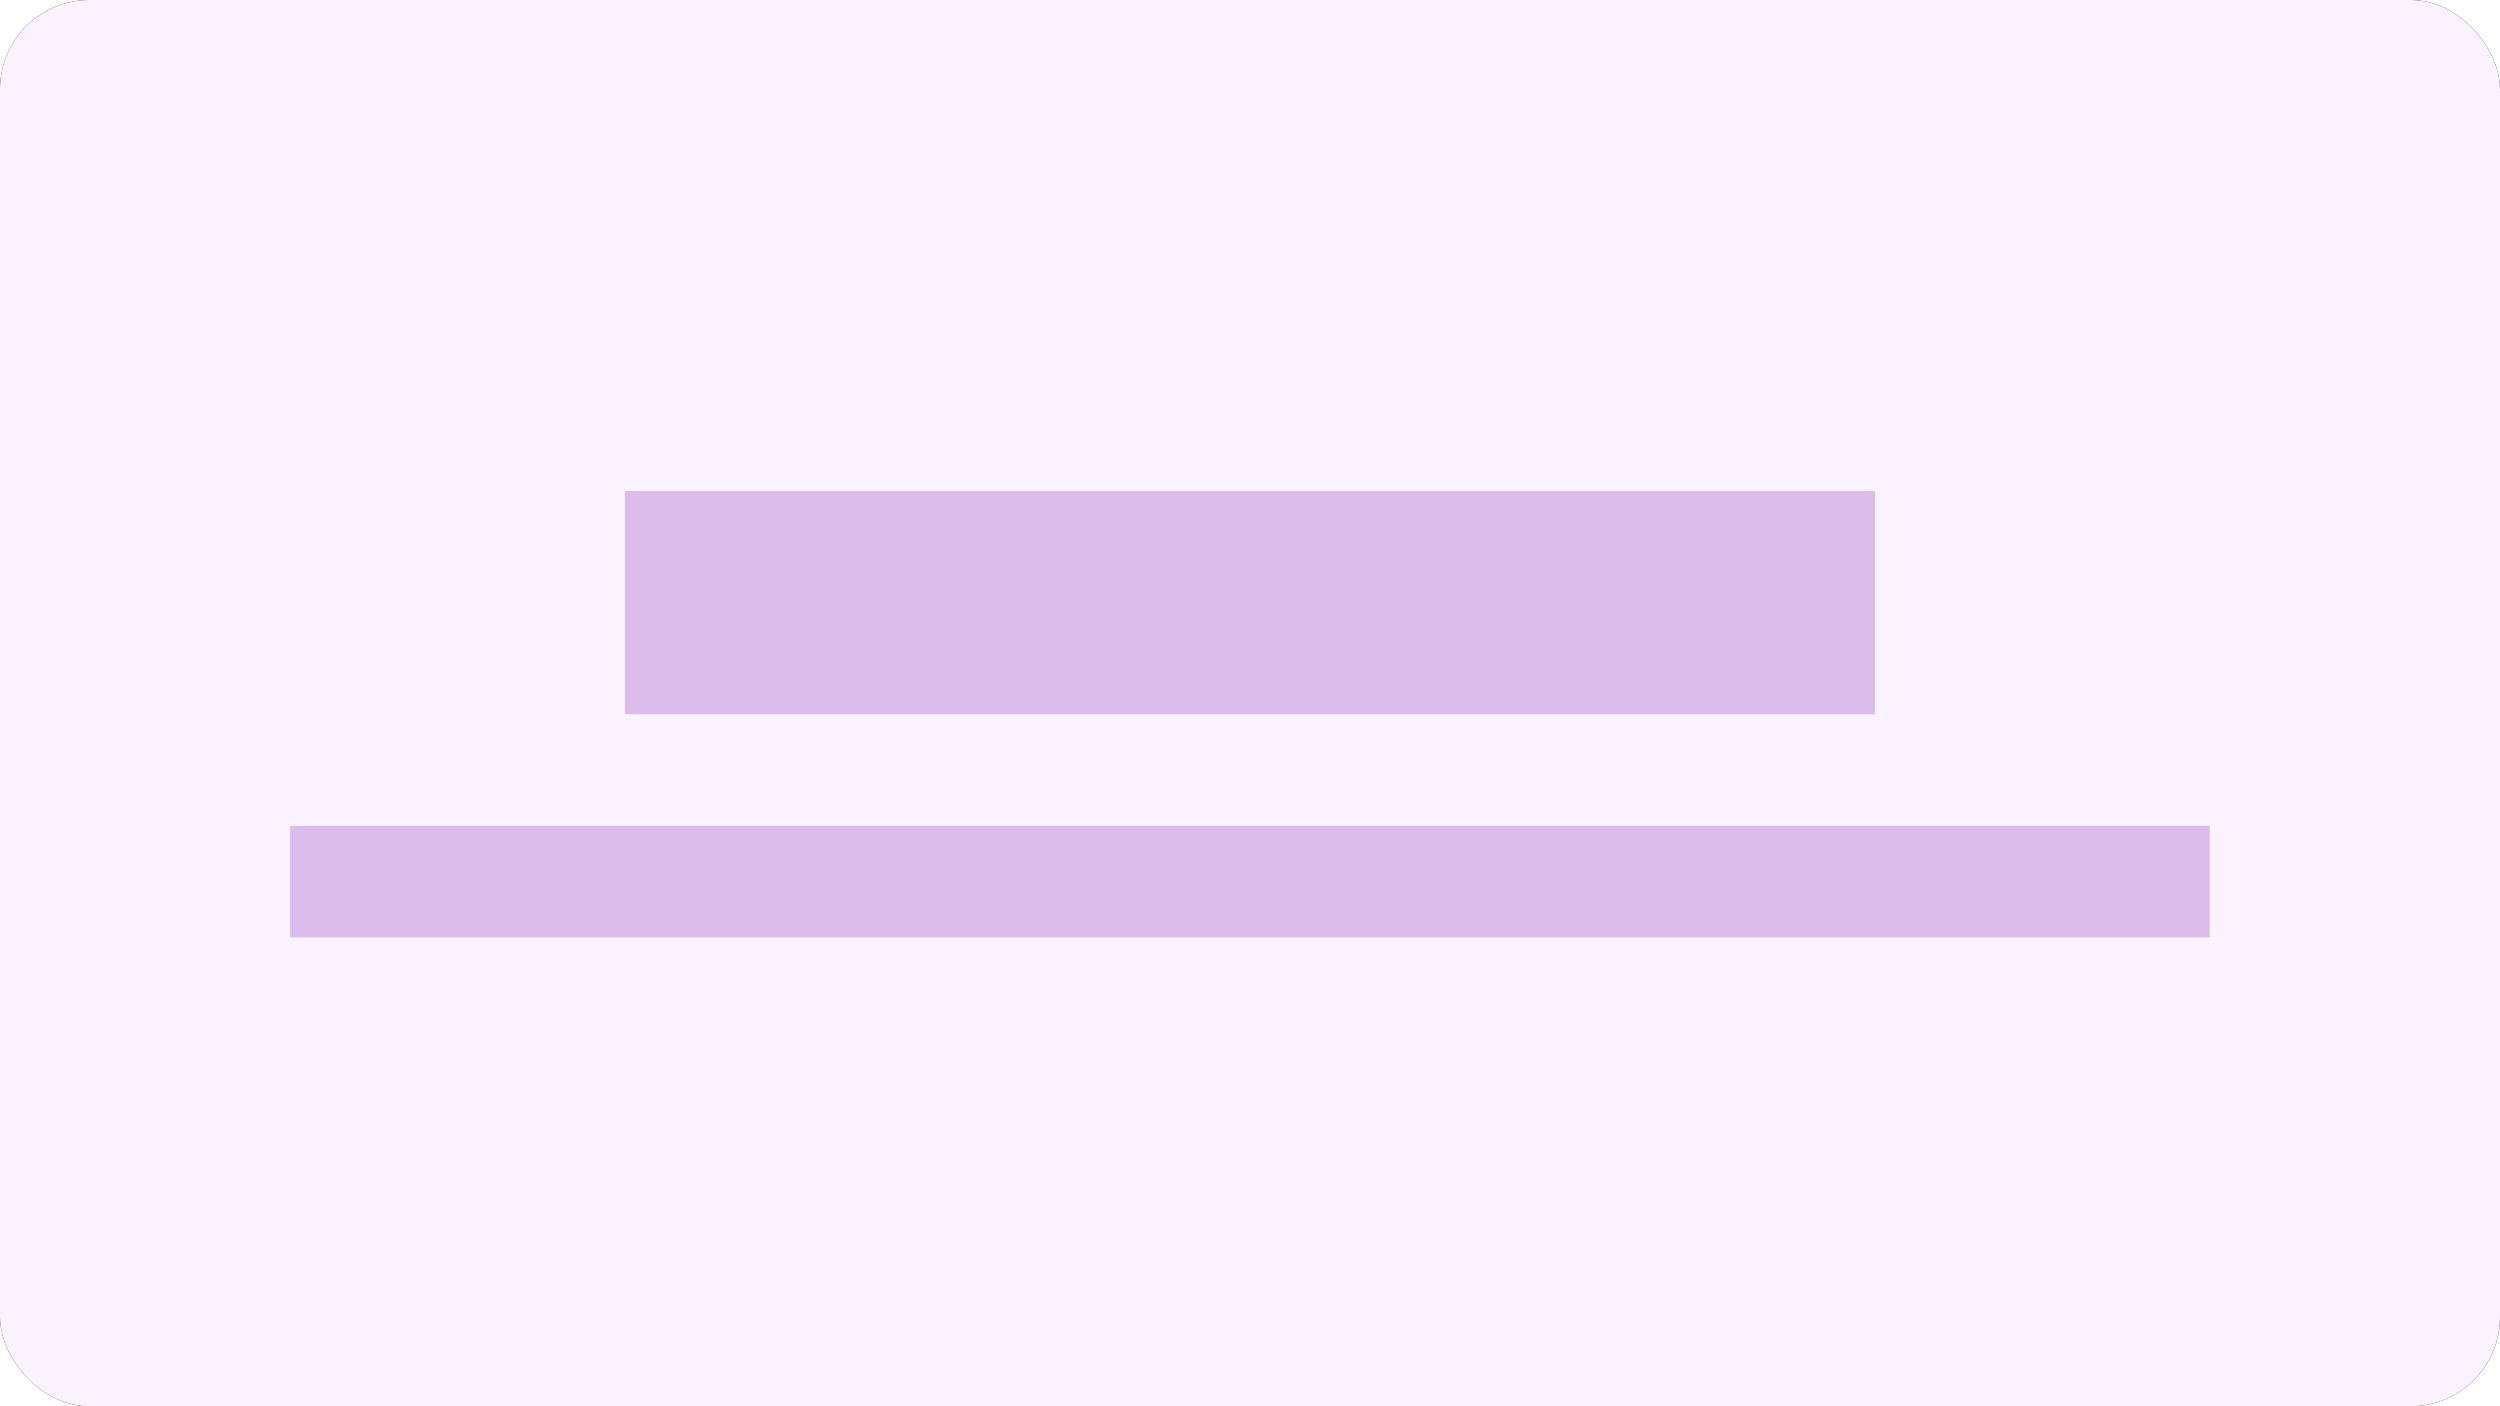 <?xml version="1.0" encoding="UTF-8"?>
<svg width="112px" height="63px" viewBox="0 0 112 63" version="1.1" xmlns="http://www.w3.org/2000/svg" xmlns:xlink="http://www.w3.org/1999/xlink">
    <!-- Generator: Sketch 47.1 (45422) - http://www.bohemiancoding.com/sketch -->
    <title>Parts / Titles / Closer</title>
    <desc>Created with Sketch.</desc>
    <defs>
        <rect id="path-1" x="0" y="0" width="112" height="63" rx="4"></rect>
        <filter x="-6.7%" y="-11.9%" width="113.4%" height="123.8%" filterUnits="objectBoundingBox" id="filter-2">
            <feOffset dx="0" dy="0" in="SourceAlpha" result="shadowOffsetOuter1"></feOffset>
            <feGaussianBlur stdDeviation="2.5" in="shadowOffsetOuter1" result="shadowBlurOuter1"></feGaussianBlur>
            <feColorMatrix values="0 0 0 0 0   0 0 0 0 0   0 0 0 0 0  0 0 0 0.15 0" type="matrix" in="shadowBlurOuter1"></feColorMatrix>
        </filter>
    </defs>
    <g id="Symbols" stroke="none" stroke-width="1" fill="none" fill-rule="evenodd">
        <g id="Parts-/-Titles-/-Closer">
            <g id="Ending-Title">
                <g id="Rectangle-7-Copy-6">
                    <use fill="black" fill-opacity="1" filter="url(#filter-2)" xlink:href="#path-1"></use>
                    <use fill="#FBF2FF" fill-rule="evenodd" xlink:href="#path-1"></use>
                </g>
                <path d="M28,22 L84,22 L84,32 L28,32 L28,22 Z M13,37 L99,37 L99,42 L13,42 L13,37 Z" id="Combined-Shape" fill-opacity="0.3" fill="#8F3DB8"></path>
            </g>
        </g>
    </g>
</svg>
